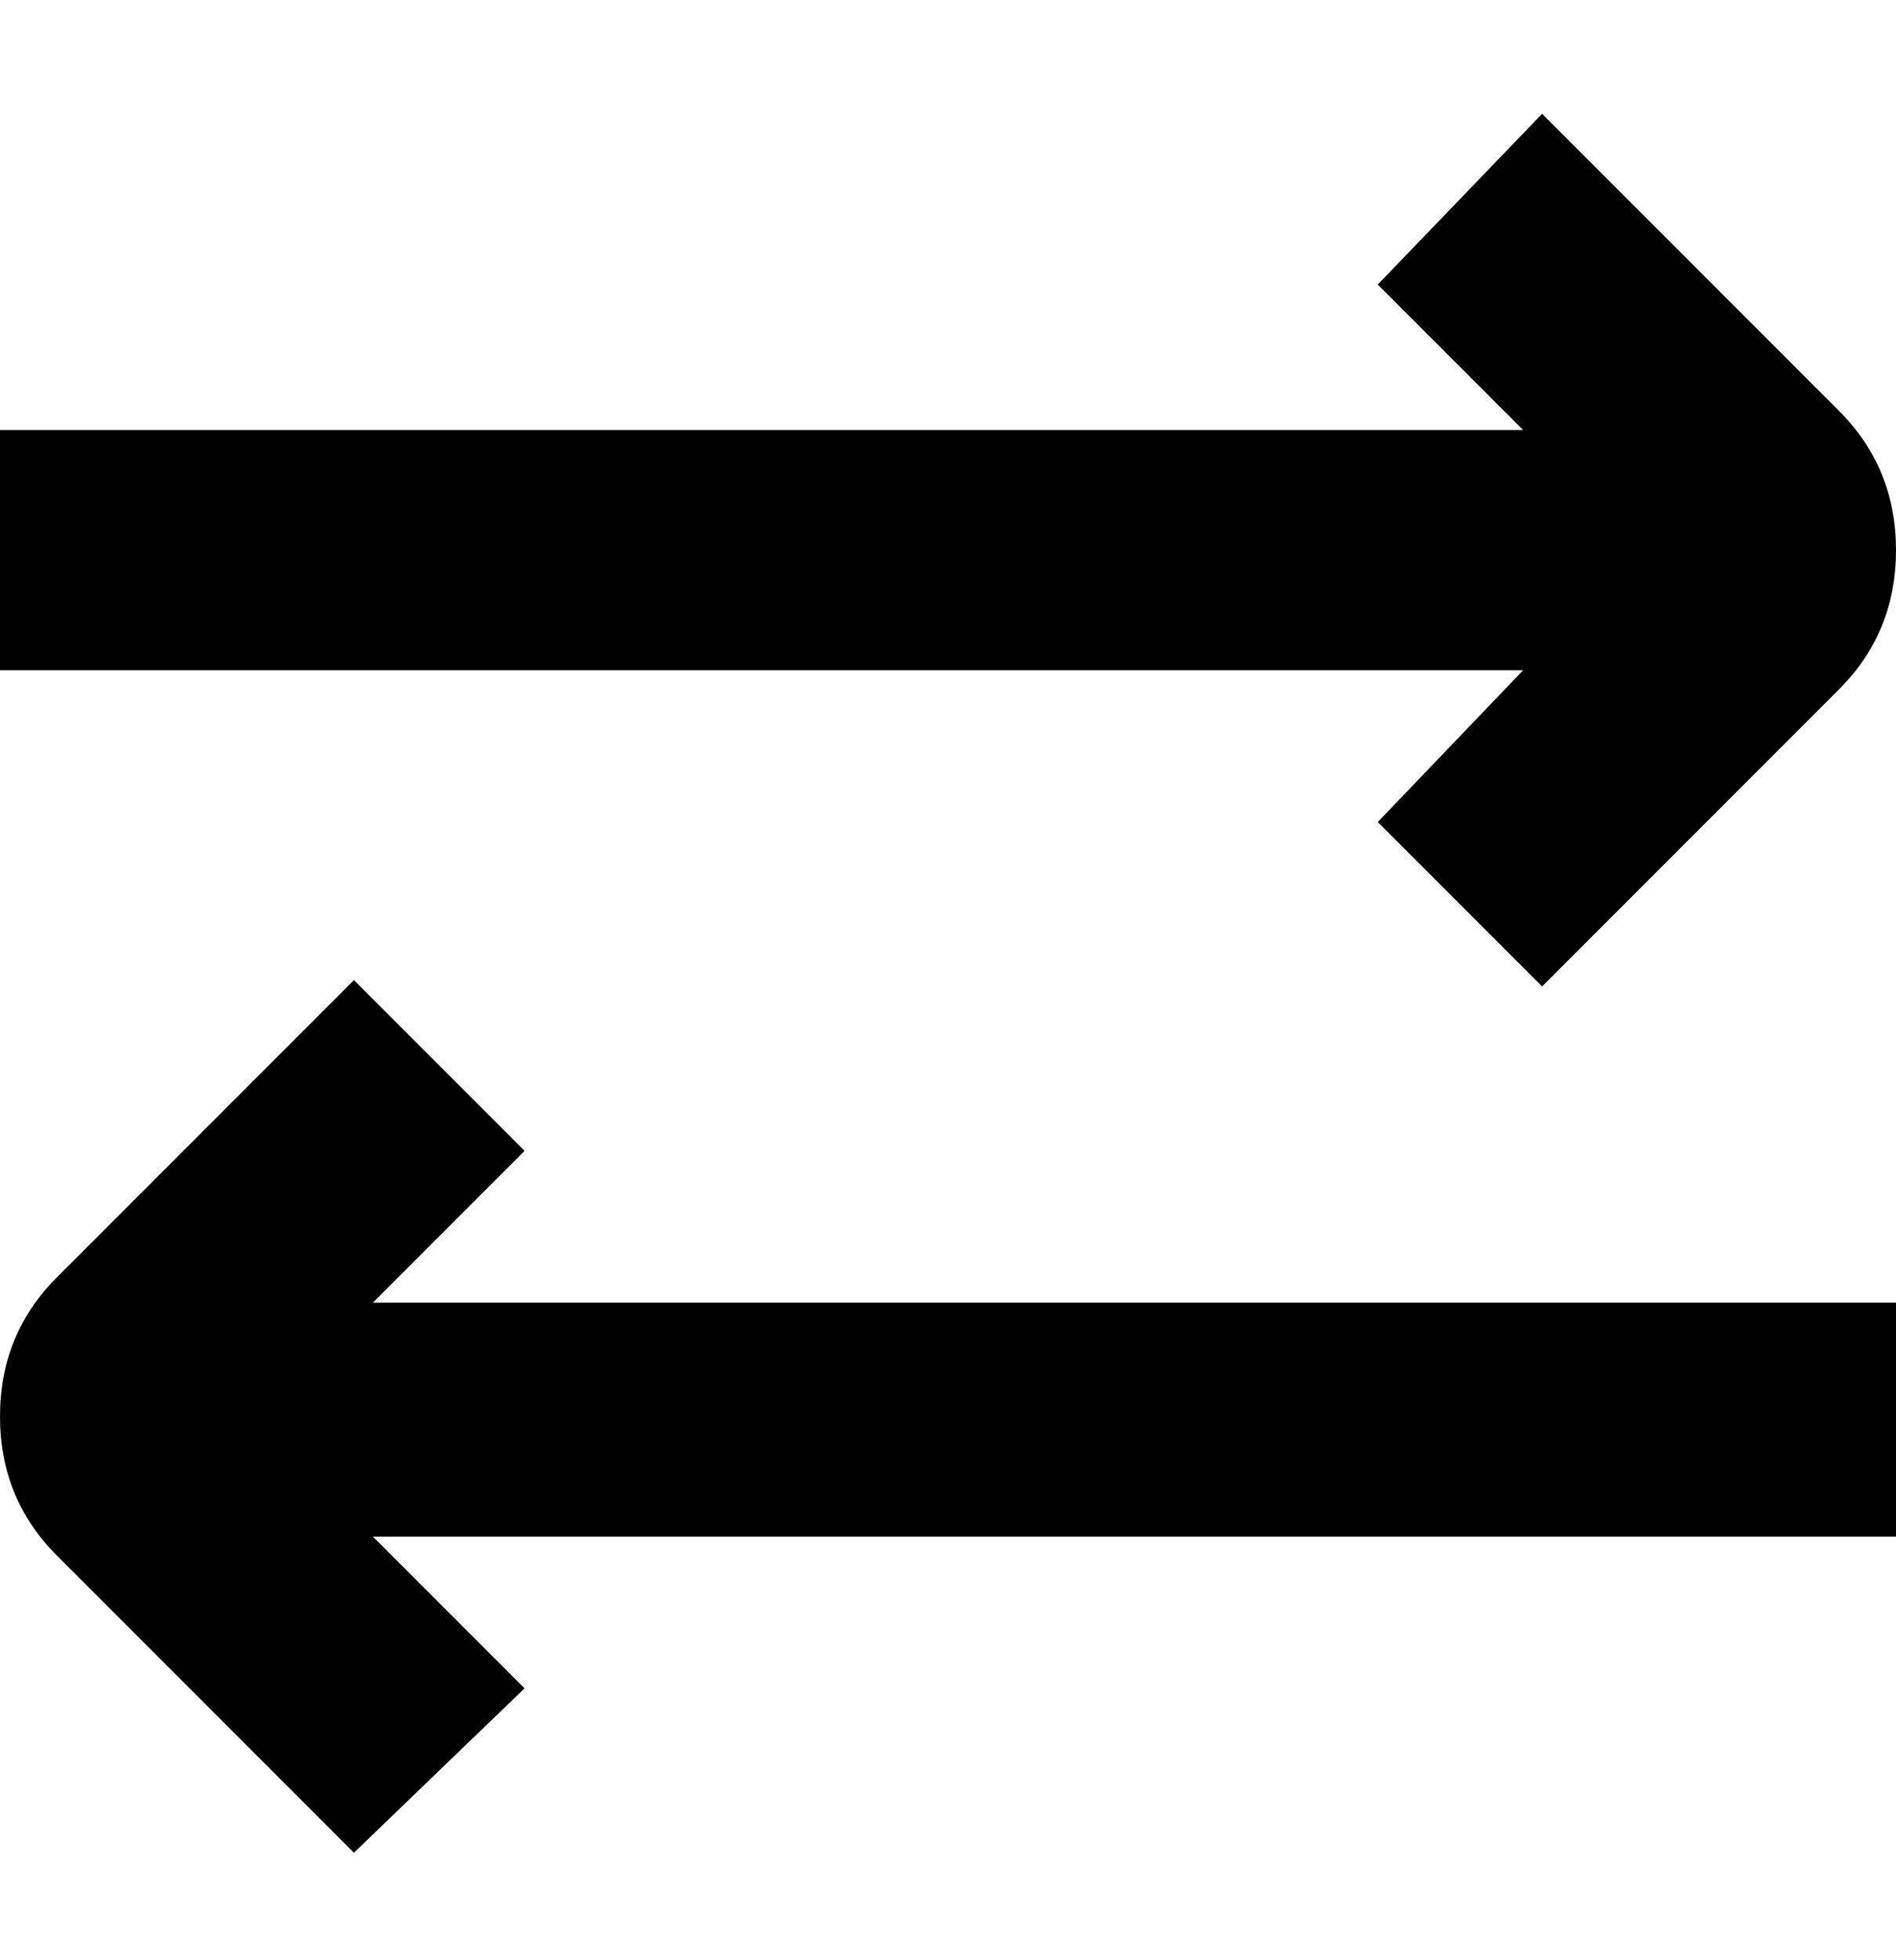 <svg viewBox="0 0 300 310" xmlns="http://www.w3.org/2000/svg"><path d="M300 243H59l24 24-27 26-47-47q-9-9-9-22t9-22l47-47 27 27-24 24h241v37zm-82-113l26 26 47-47q9-9 9-22t-9-22l-47-47-26 27 23 23H0v38h241l-23 24z"/></svg>